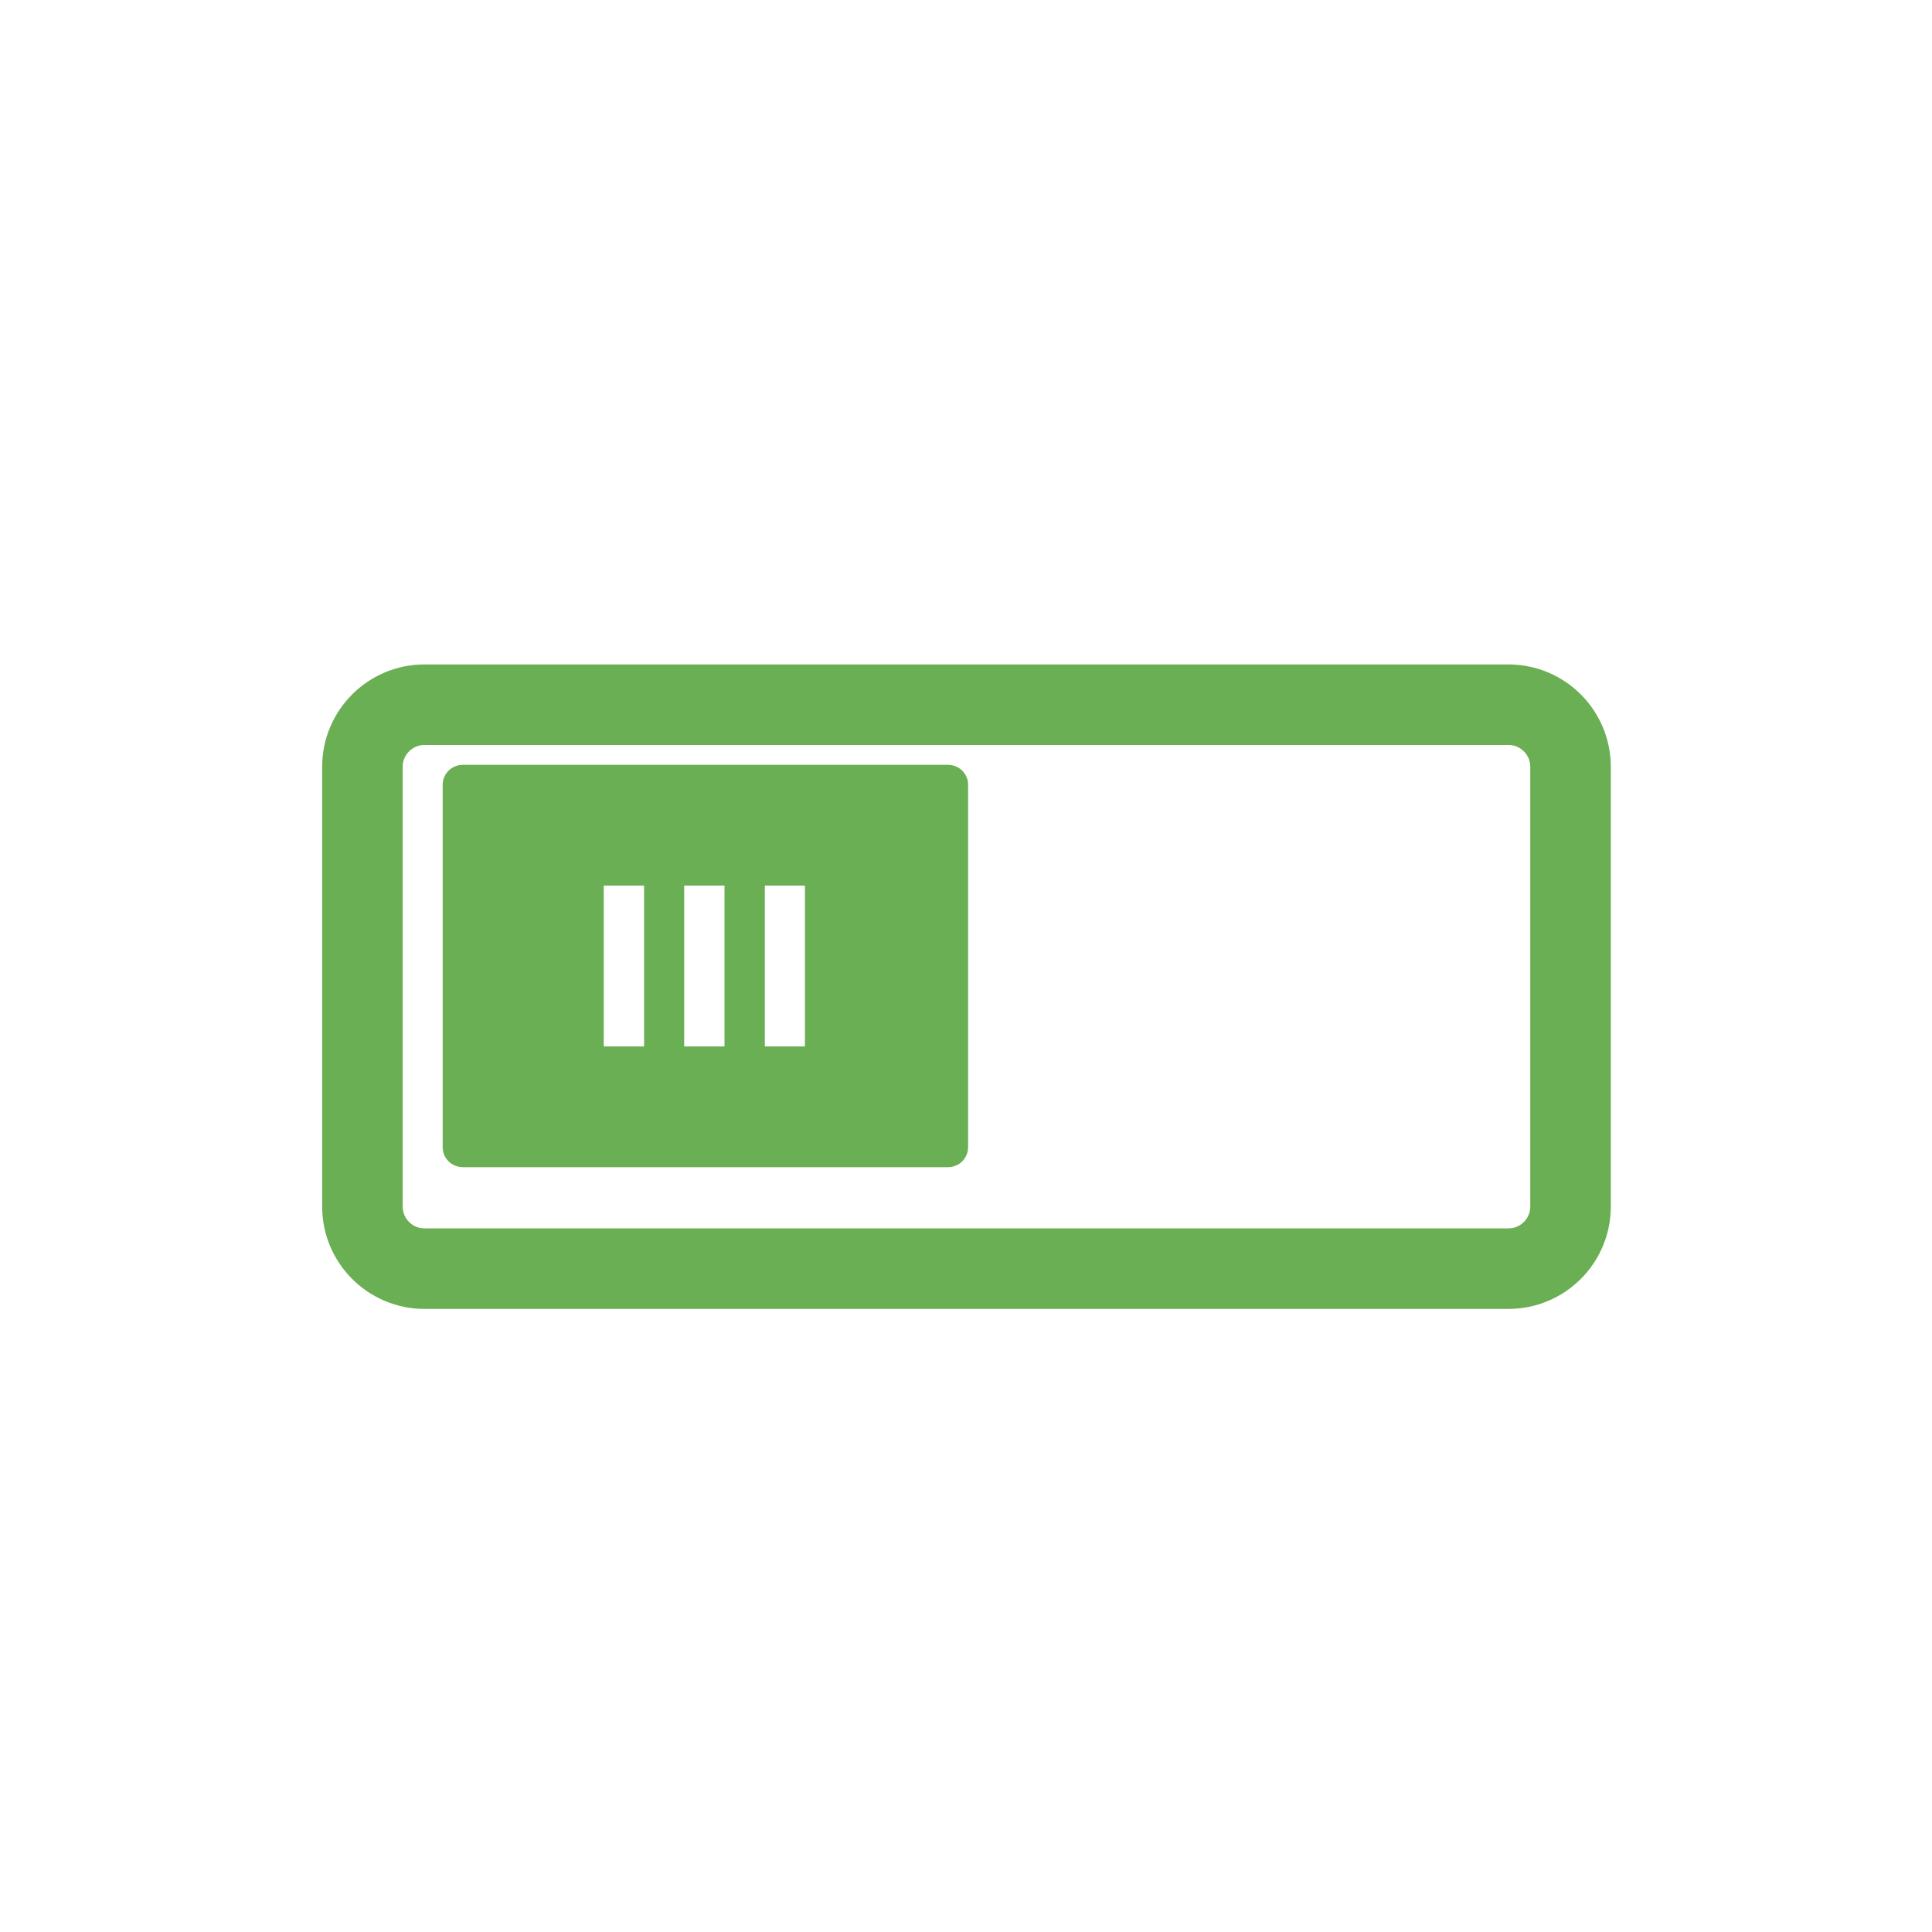 <svg xmlns="http://www.w3.org/2000/svg" xmlns:xlink="http://www.w3.org/1999/xlink" width="32" height="32" viewBox="0 0 32 32"><path fill="none" stroke="#6aaf53" stroke-linecap="round" stroke-linejoin="round" stroke-width="2" d="M 10.541 1021.36 L 37.459 1021.36 C 38.309 1021.36 39 1022.052 39 1022.901 L 39 1033.823 C 39 1034.673 38.309 1035.364 37.459 1035.364 L 10.541 1035.364 C 9.691 1035.364 9 1034.673 9 1033.823 L 9 1022.901 C 9 1022.052 9.691 1021.36 10.541 1021.36 Z" transform="matrix(.667 0 0 .667 0 -669.575)"/><path fill="#6aaf53" d="M 7.668 12.668 C 7.48 12.668 7.332 12.816 7.332 13 L 7.332 19 C 7.332 19.184 7.48 19.332 7.668 19.332 L 15.703 19.332 C 15.887 19.332 16.035 19.184 16.035 19 L 16.035 13 C 16.035 12.816 15.887 12.668 15.703 12.668 Z M 10 17.332 L 10 14.668 L 10.668 14.668 L 10.668 17.332 Z M 11.332 17.332 L 11.332 14.668 L 12 14.668 L 12 17.332 Z M 12.668 17.332 L 12.668 14.668 L 13.332 14.668 L 13.332 17.332 Z"/></svg>
